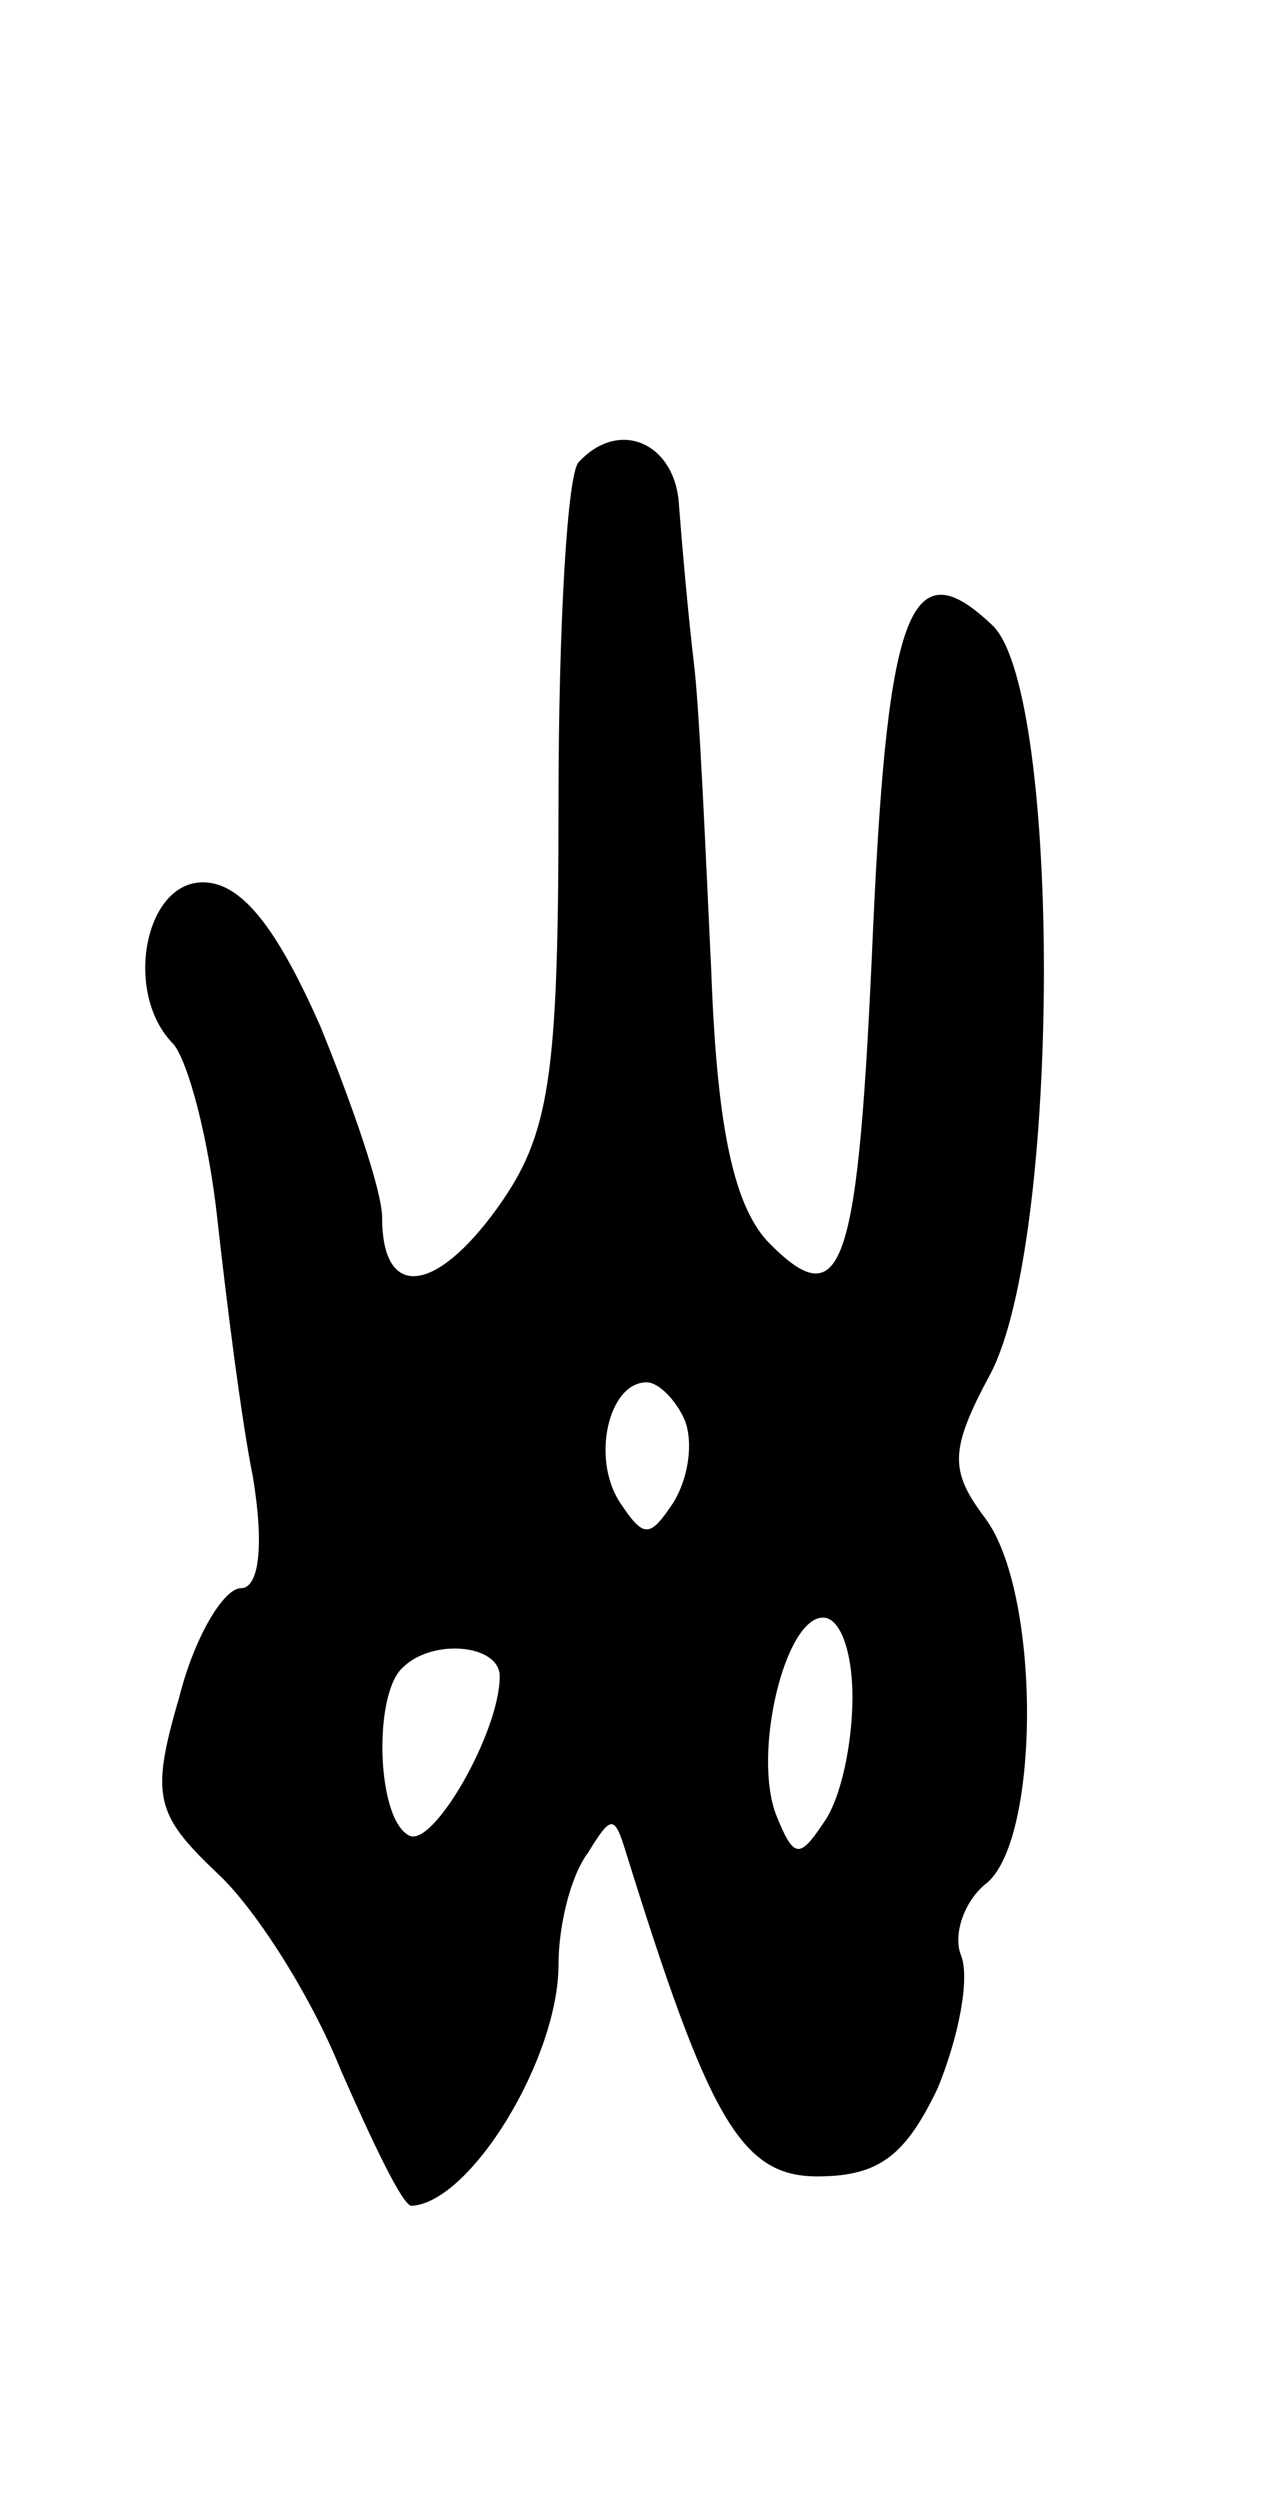 <svg version="1.0" xmlns="http://www.w3.org/2000/svg"
 width="43pt" height="85pt" viewBox="0 0 43 85"
 preserveAspectRatio="xMidYMid meet">
<g transform="translate(0,85) scale(0.1,-0.1)"
fill="#000000" stroke="none">
<path d="M197 693 c-4 -3 -7 -56 -7 -116 0 -94 -3 -113 -21 -138 -21 -29 -39
-31 -39 -3 0 9 -10 38 -21 65 -15 34 -27 49 -40 49 -20 0 -27 -38 -10 -55 5
-6 12 -32 15 -60 3 -27 8 -67 12 -87 4 -24 2 -38 -4 -38 -6 0 -16 -17 -21 -37
-10 -34 -8 -40 13 -60 13 -12 32 -42 42 -67 11 -25 21 -46 24 -46 20 1 50 50
50 82 0 13 4 30 10 38 8 13 9 13 13 0 28 -90 39 -110 65 -110 21 0 30 7 41 30
7 17 11 37 8 45 -3 7 1 19 9 25 18 16 18 99 -1 124 -12 16 -12 23 2 49 24 46
24 230 1 254 -28 27 -36 7 -41 -103 -5 -115 -10 -132 -35 -107 -12 12 -18 38
-20 92 -2 42 -4 90 -6 106 -2 17 -4 40 -5 53 -1 21 -20 30 -34 15z m36 -326
c3 -8 1 -20 -4 -28 -8 -12 -10 -12 -18 0 -10 15 -4 41 9 41 4 0 10 -6 13 -13z
m57 -94 c0 -16 -4 -35 -10 -43 -8 -12 -10 -12 -16 3 -8 21 3 67 16 67 6 0 10
-12 10 -27z m-120 7 c0 -19 -23 -59 -31 -54 -11 6 -12 48 -2 57 10 10 33 8 33
-3z"/>
</g>
</svg>
